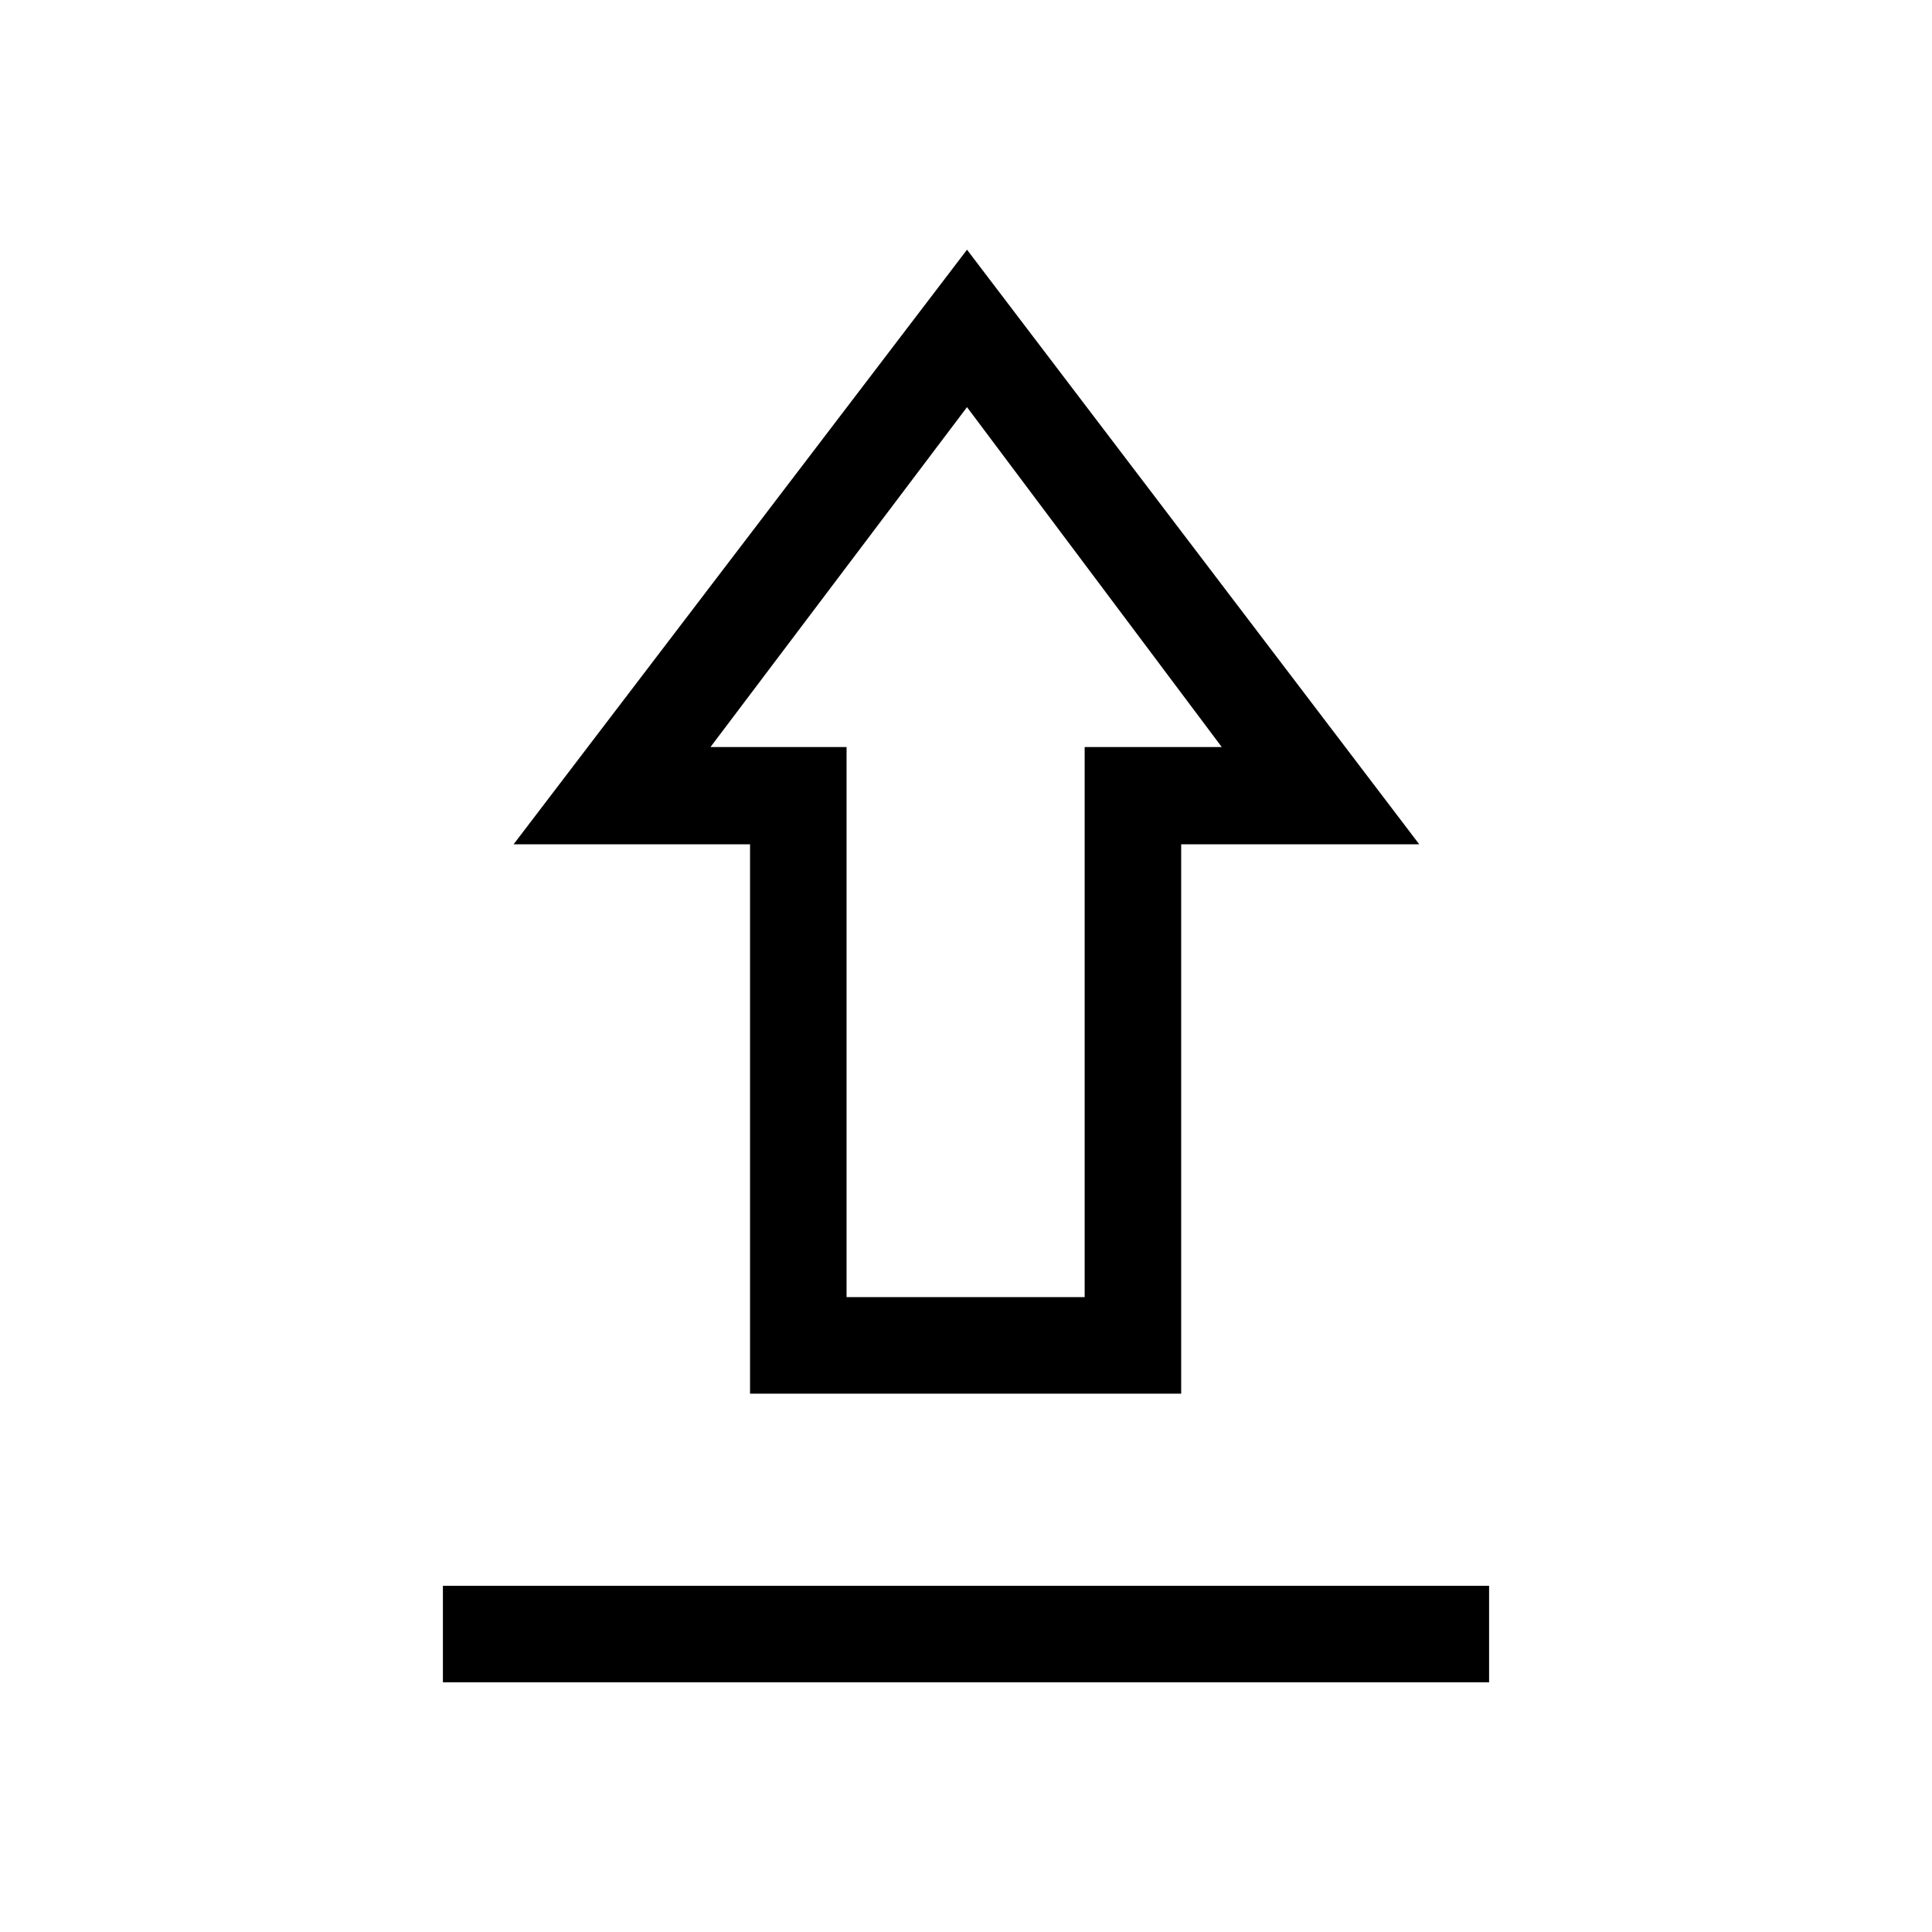 <svg xmlns="http://www.w3.org/2000/svg" height="20" viewBox="0 -960 960 960" width="20"><path d="M220.078-124.078v-47.96h519.844v47.96H220.078Zm152.615-143.423v-272.961H255.194L480.5-835.922l224.729 295.46H586.922v272.961H372.693Zm47.96-47.96h118.309v-273.346h68.116L480.5-757.693 353.037-588.807h67.616v273.346ZM480.5-588.807Z"/></svg>